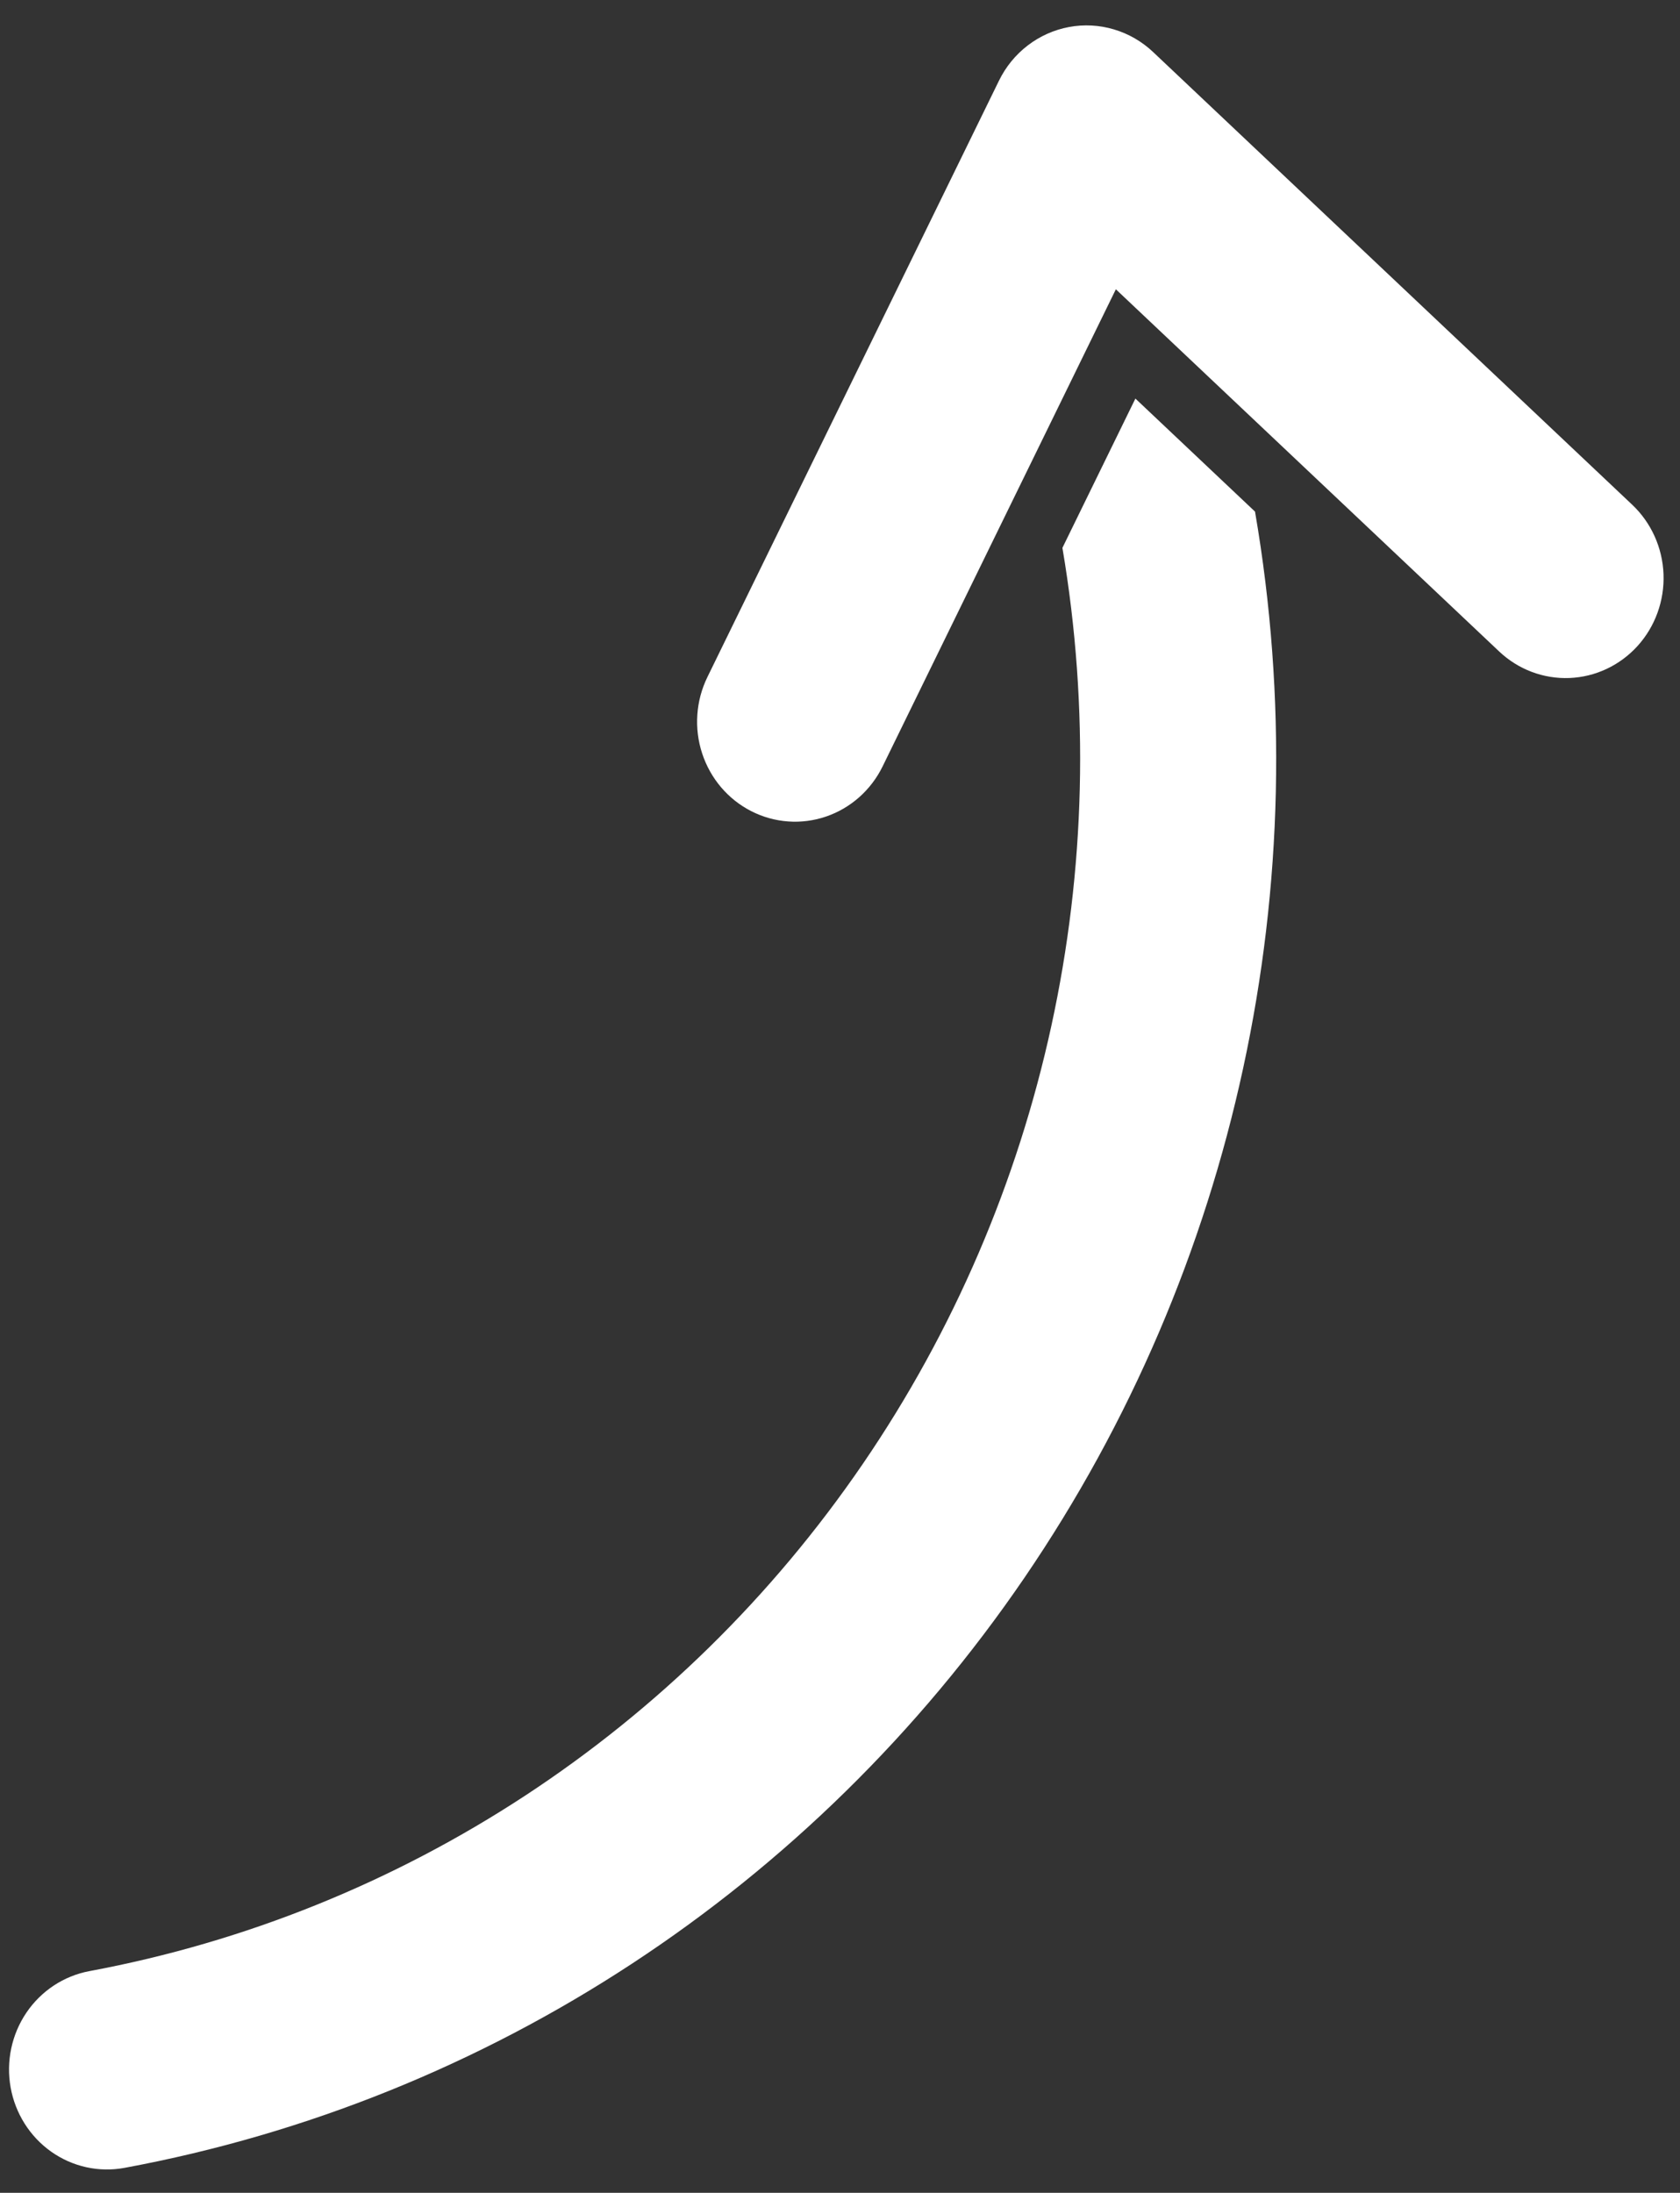 <svg width="59" height="77" viewBox="0 0 59 77" fill="none" xmlns="http://www.w3.org/2000/svg">
<rect x="0" y="0" width="59" height="77" fill="#333333" stroke="none"/>
<path d="M37.311 19.238C39.22 30.485 36.7 42.046 30.3 51.406C23.9 60.766 14.138 67.167 3.138 69.216C2.241 69.384 1.446 69.908 0.927 70.674C0.409 71.44 0.209 72.385 0.373 73.3C0.537 74.216 1.05 75.028 1.801 75.558C2.551 76.087 3.476 76.291 4.374 76.124C17.175 73.75 28.537 66.301 35.976 55.404C43.415 44.507 46.327 31.047 44.075 17.965L39.874 13.996L37.311 19.238ZM24.843 23.776L35.082 2.835C35.32 2.347 35.666 1.923 36.093 1.596C36.52 1.268 37.016 1.047 37.541 0.949C38.066 0.851 38.607 0.879 39.119 1.032C39.632 1.184 40.103 1.456 40.495 1.826L57.321 17.723C57.99 18.355 58.386 19.233 58.421 20.164C58.456 21.094 58.128 22.001 57.509 22.684C56.889 23.367 56.029 23.772 55.118 23.808C54.206 23.844 53.318 23.509 52.649 22.876L39.188 10.158L30.997 26.911C30.796 27.323 30.516 27.691 30.175 27.994C29.834 28.296 29.438 28.527 29.01 28.673C28.582 28.819 28.129 28.878 27.679 28.845C27.228 28.813 26.788 28.69 26.384 28.484C25.568 28.069 24.948 27.339 24.659 26.456C24.515 26.018 24.458 25.557 24.49 25.097C24.521 24.637 24.642 24.188 24.843 23.776Z" fill="white"/>
</svg>
